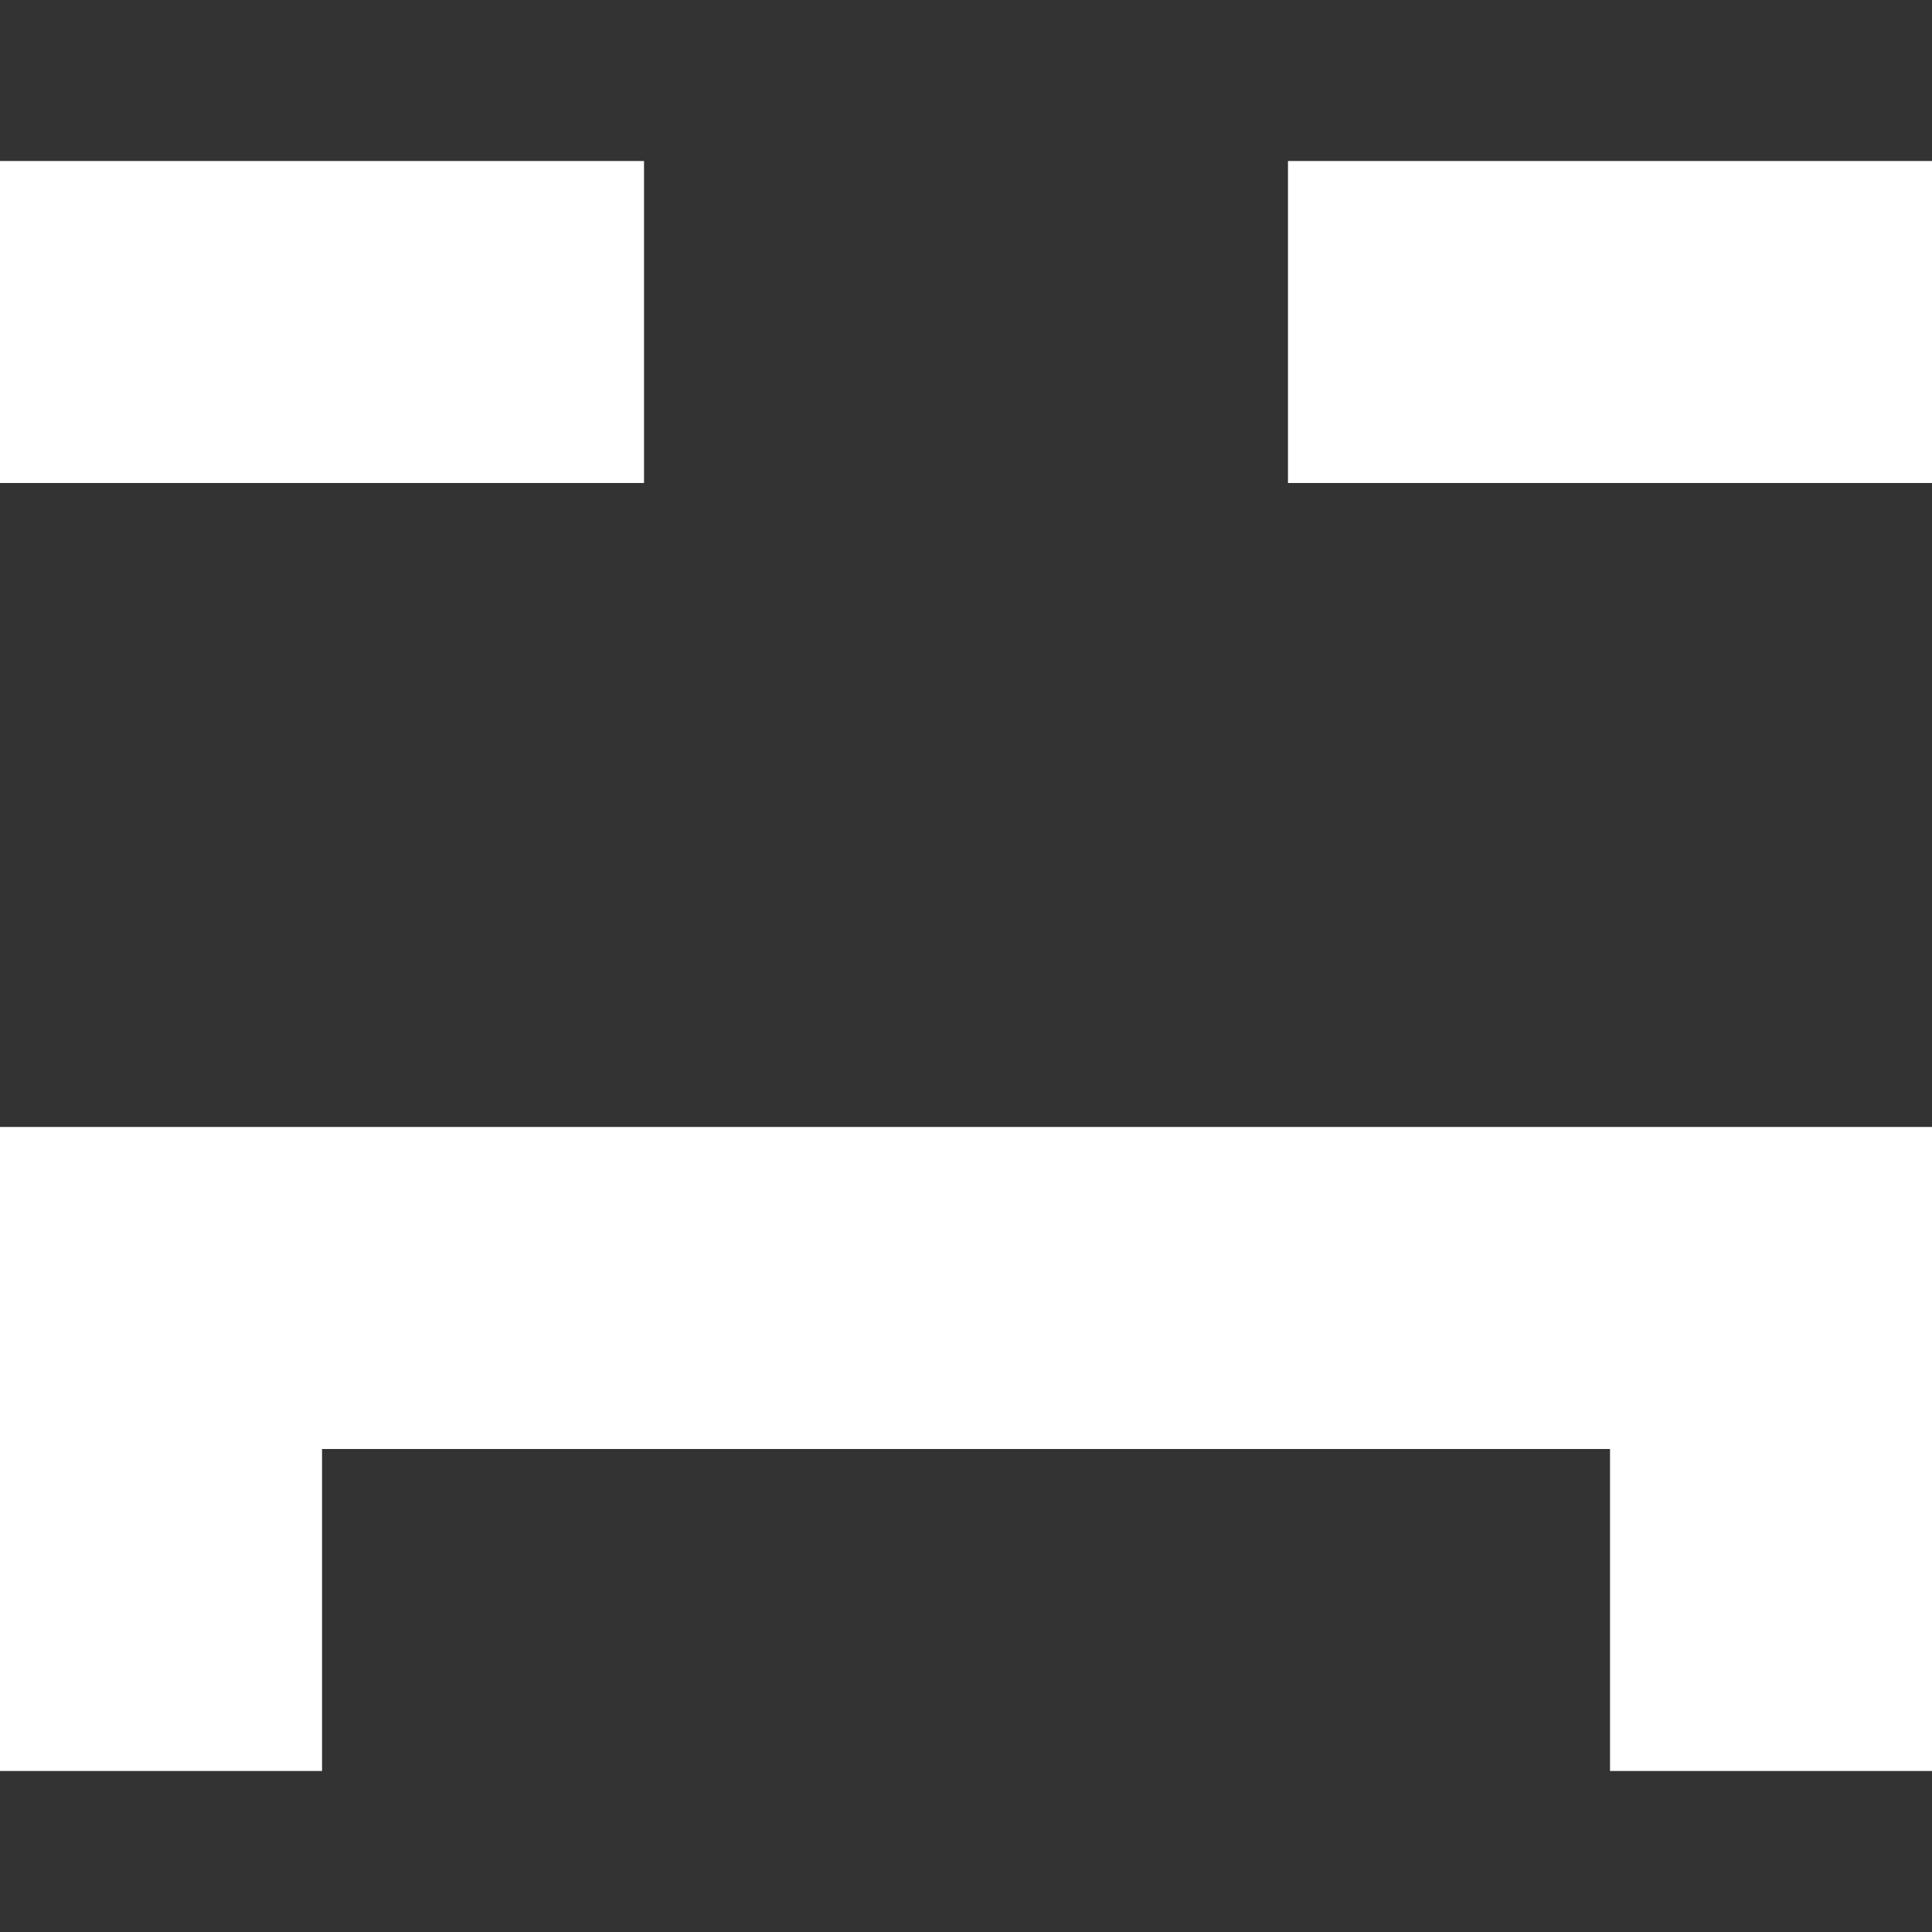 <!-- Generated by IcoMoon.io -->
<svg version="1.1" xmlns="http://www.w3.org/2000/svg" width="32" height="32" viewBox="0 0 32 32">
<rect x="0" y="0" width="32" height="32" fill="#333333" stroke="none"/>
<title>as-emoji_sad_simple-</title>
<path fill="#fff" d="M21.333 8h10.667v-5.333h-10.667v5.333zM0 8h10.667v-5.333h-10.667v5.333zM5.333 29.333h-5.333v-10.667h32v10.667h-5.333v-5.333h-21.333v5.333z"></path>
</svg>
